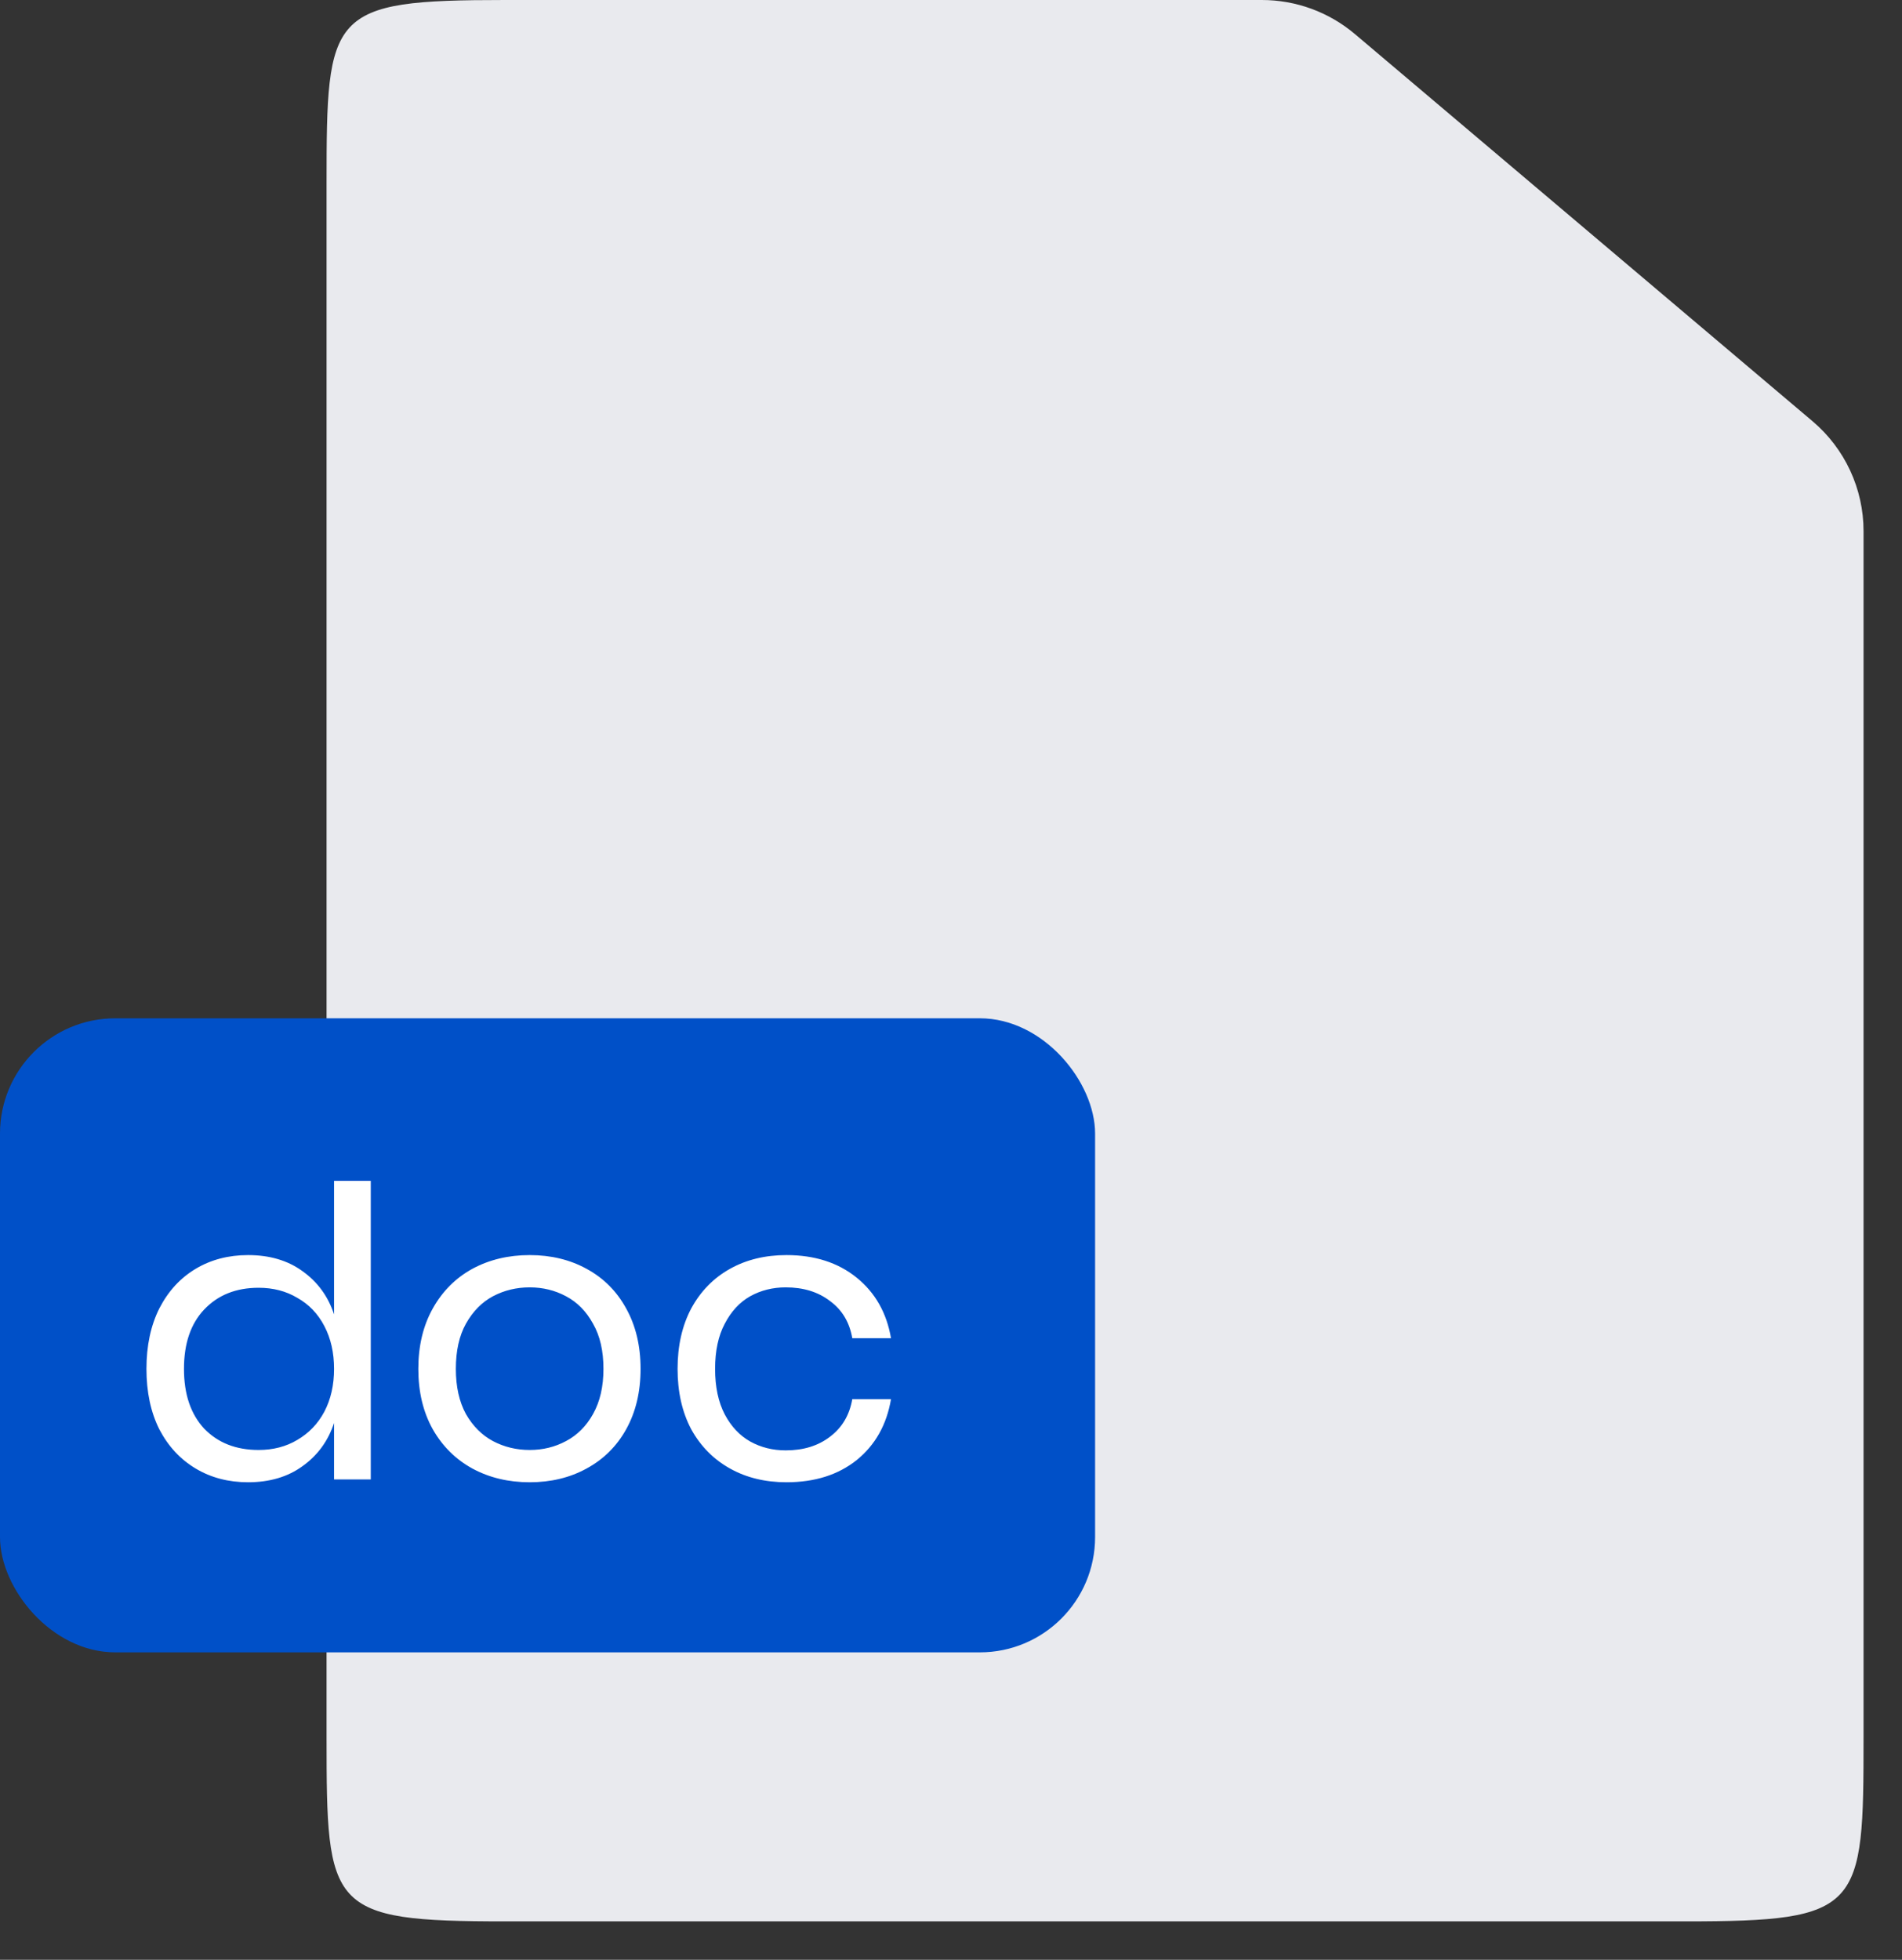 <svg width="33" height="34" viewBox="0 0 33 34" fill="none" xmlns="http://www.w3.org/2000/svg">
<rect x="0" y="0" width="33" height="34" fill="#333333" stroke="none"/>
<path d="M8.761 0H21.893C22.485 0 23.056 0.209 23.508 0.591L31.447 7.307C32.009 7.782 32.333 8.48 32.333 9.215V30.139C32.333 33.123 32.299 33.333 29.237 33.333H8.761C5.7 33.333 5.666 33.123 5.666 30.139V3.194C5.666 0.21 5.7 0 8.761 0Z" fill="#E9EAEE"/>
<rect y="17.666" width="19" height="11" rx="2" fill="#0050C8"/>
<path d="M4.305 21.774C4.678 21.774 4.993 21.867 5.25 22.054C5.511 22.241 5.693 22.49 5.796 22.803V20.486H6.433V25.666H5.796V24.686C5.693 24.999 5.511 25.248 5.25 25.435C4.993 25.622 4.678 25.715 4.305 25.715C3.964 25.715 3.661 25.636 3.395 25.477C3.129 25.318 2.919 25.092 2.765 24.798C2.615 24.499 2.541 24.149 2.541 23.748C2.541 23.347 2.615 22.997 2.765 22.698C2.919 22.399 3.129 22.171 3.395 22.012C3.661 21.853 3.964 21.774 4.305 21.774ZM4.487 22.341C4.095 22.341 3.78 22.467 3.542 22.719C3.308 22.966 3.192 23.309 3.192 23.748C3.192 24.187 3.308 24.532 3.542 24.784C3.78 25.031 4.095 25.155 4.487 25.155C4.739 25.155 4.963 25.097 5.159 24.98C5.359 24.863 5.516 24.7 5.628 24.49C5.74 24.275 5.796 24.028 5.796 23.748C5.796 23.468 5.74 23.221 5.628 23.006C5.516 22.791 5.359 22.628 5.159 22.516C4.963 22.399 4.739 22.341 4.487 22.341ZM9.19 21.774C9.558 21.774 9.887 21.853 10.177 22.012C10.47 22.171 10.699 22.399 10.863 22.698C11.03 22.997 11.114 23.347 11.114 23.748C11.114 24.149 11.03 24.499 10.863 24.798C10.699 25.092 10.47 25.318 10.177 25.477C9.887 25.636 9.558 25.715 9.19 25.715C8.821 25.715 8.49 25.636 8.196 25.477C7.906 25.318 7.678 25.092 7.51 24.798C7.342 24.499 7.258 24.149 7.258 23.748C7.258 23.347 7.342 22.997 7.51 22.698C7.678 22.399 7.906 22.171 8.196 22.012C8.49 21.853 8.821 21.774 9.19 21.774ZM9.19 22.334C8.961 22.334 8.749 22.385 8.553 22.488C8.361 22.591 8.205 22.749 8.084 22.964C7.967 23.174 7.909 23.435 7.909 23.748C7.909 24.056 7.967 24.317 8.084 24.532C8.205 24.742 8.361 24.898 8.553 25.001C8.749 25.104 8.961 25.155 9.19 25.155C9.418 25.155 9.628 25.104 9.82 25.001C10.015 24.898 10.172 24.742 10.289 24.532C10.41 24.317 10.47 24.056 10.47 23.748C10.47 23.435 10.41 23.174 10.289 22.964C10.172 22.749 10.015 22.591 9.82 22.488C9.628 22.385 9.418 22.334 9.19 22.334ZM13.646 21.774C14.136 21.774 14.542 21.905 14.864 22.166C15.186 22.427 15.384 22.777 15.459 23.216H14.787C14.74 22.941 14.612 22.726 14.402 22.572C14.196 22.413 13.94 22.334 13.632 22.334C13.408 22.334 13.202 22.385 13.016 22.488C12.834 22.591 12.687 22.749 12.575 22.964C12.463 23.174 12.407 23.435 12.407 23.748C12.407 24.061 12.463 24.324 12.575 24.539C12.687 24.749 12.834 24.905 13.016 25.008C13.202 25.111 13.408 25.162 13.632 25.162C13.94 25.162 14.196 25.083 14.402 24.924C14.612 24.765 14.74 24.548 14.787 24.273H15.459C15.384 24.716 15.186 25.069 14.864 25.33C14.542 25.587 14.136 25.715 13.646 25.715C13.277 25.715 12.95 25.636 12.666 25.477C12.381 25.318 12.157 25.092 11.994 24.798C11.835 24.499 11.756 24.149 11.756 23.748C11.756 23.347 11.835 22.997 11.994 22.698C12.157 22.399 12.381 22.171 12.666 22.012C12.95 21.853 13.277 21.774 13.646 21.774Z" fill="white"/>
</svg>

